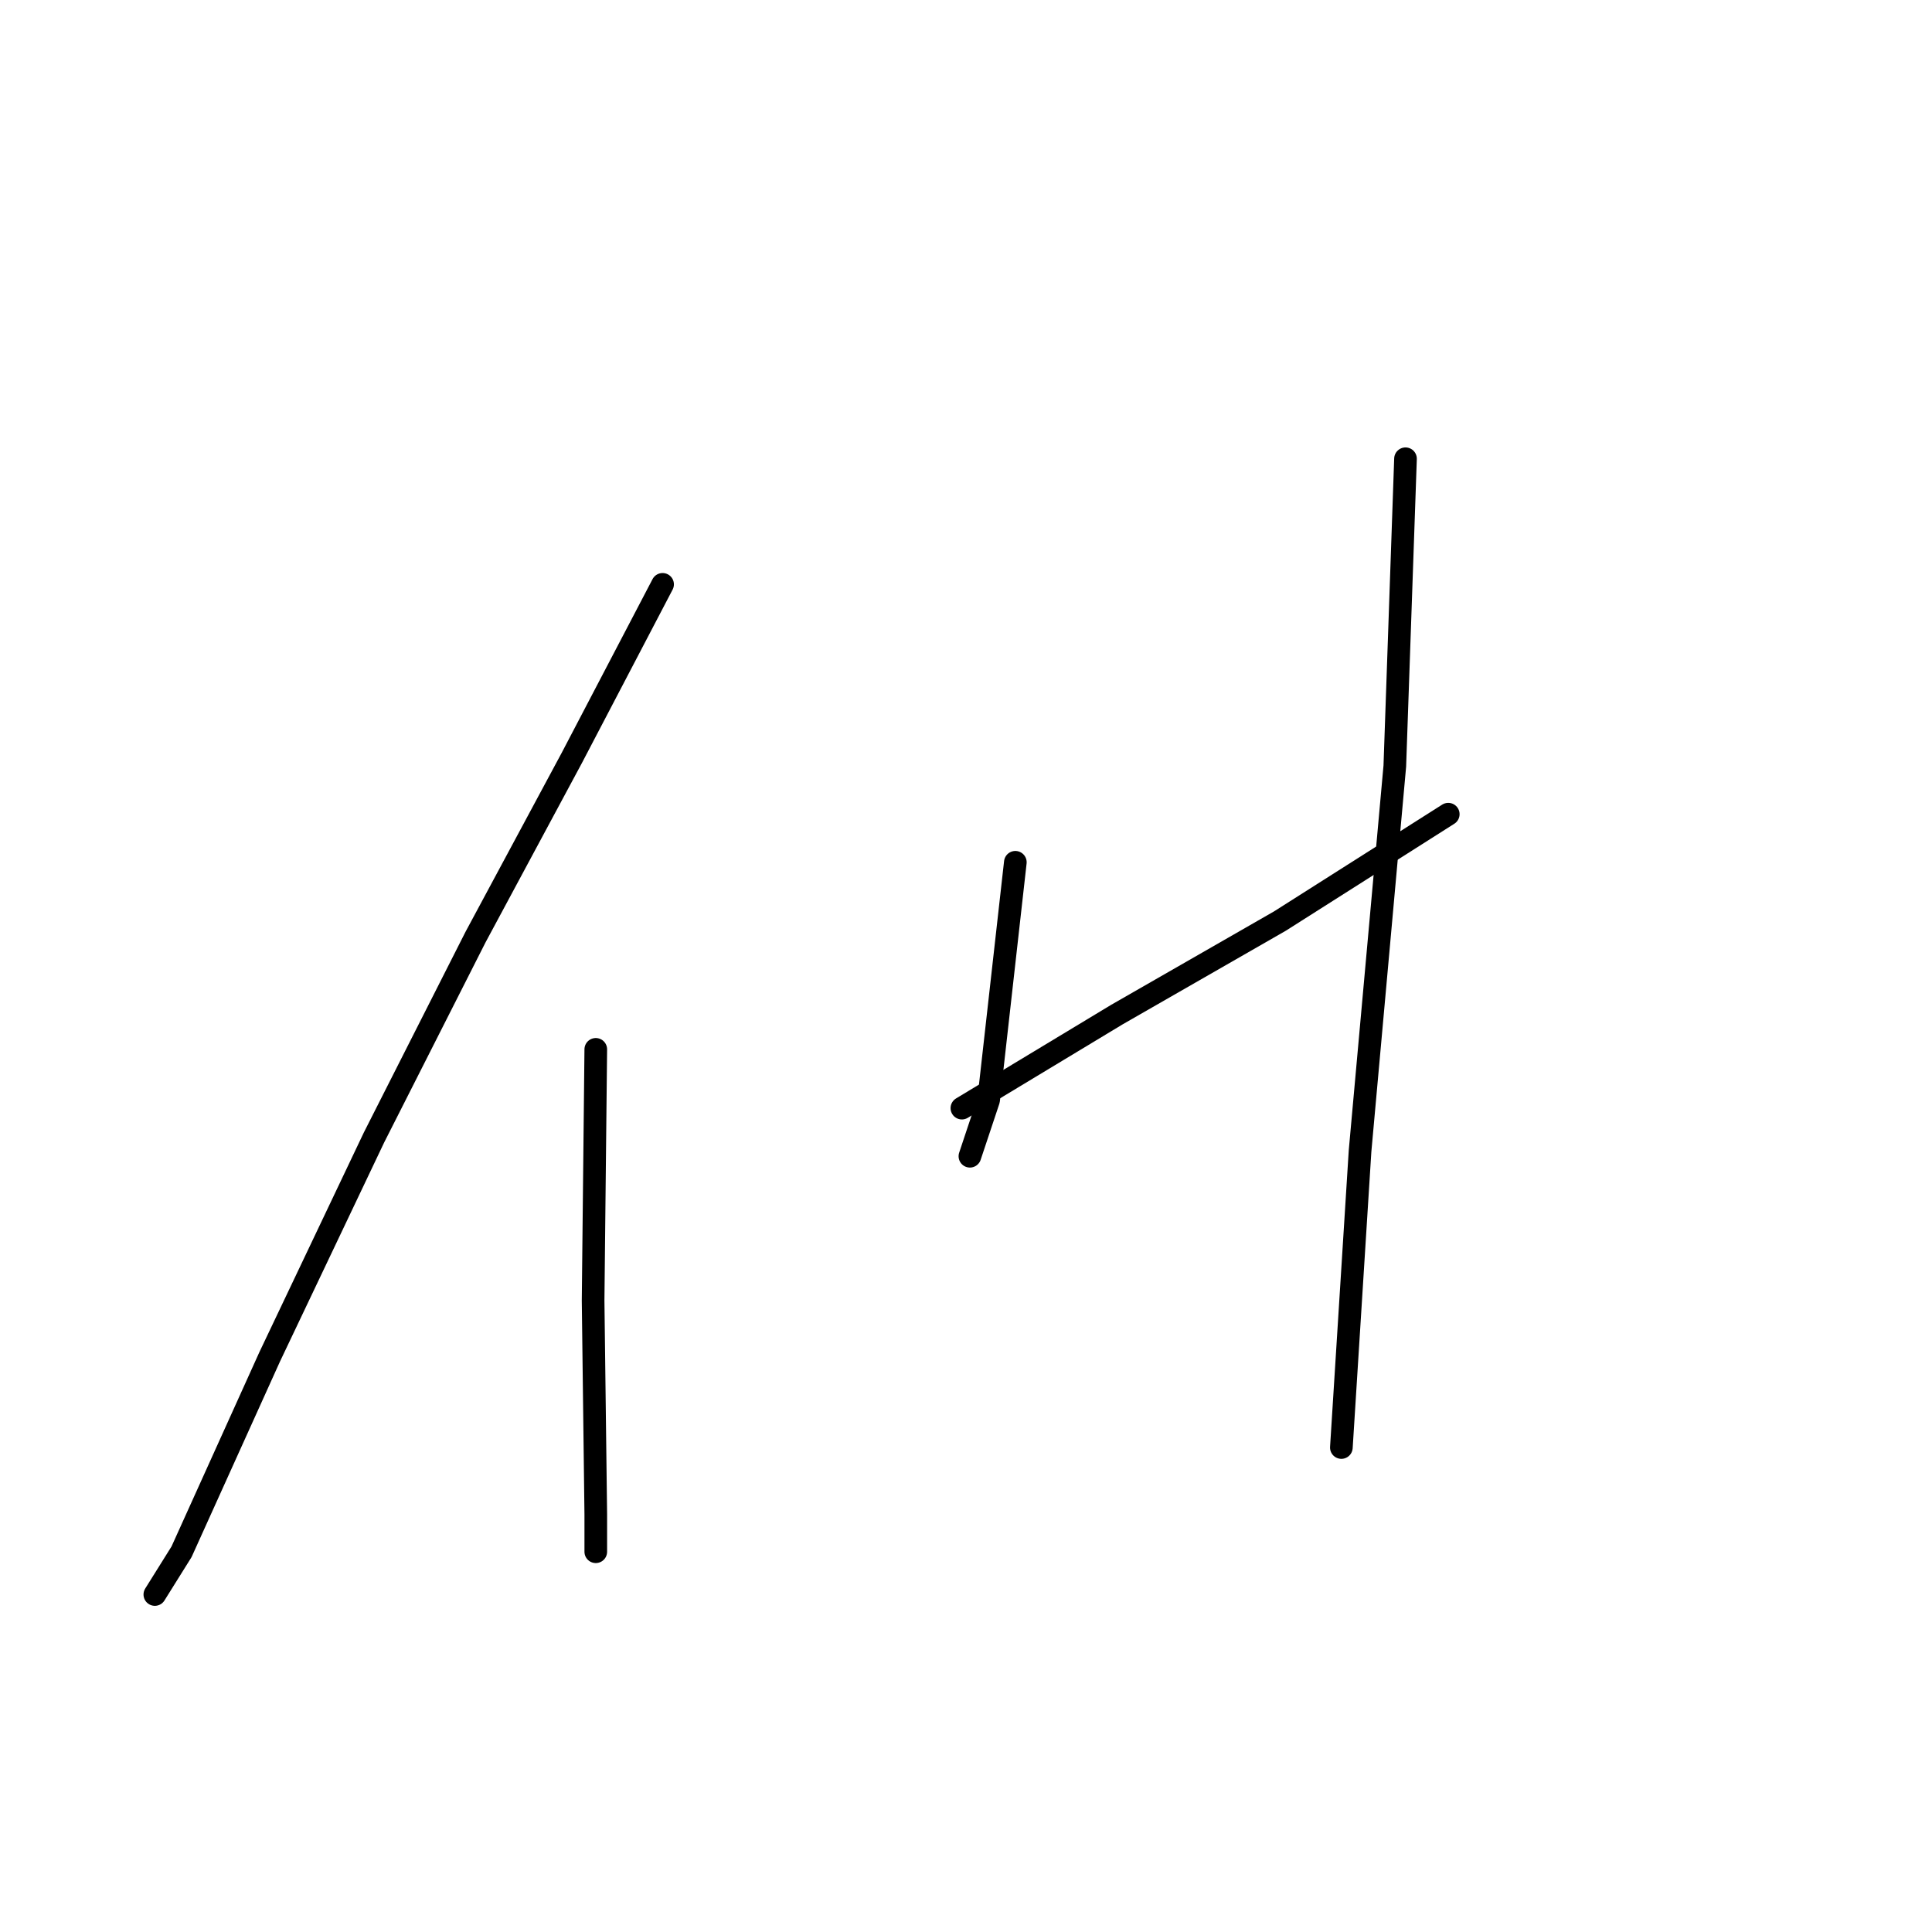 <?xml version="1.0" standalone="no"?>
    <svg width="256" height="256" xmlns="http://www.w3.org/2000/svg" version="1.1">
    <polyline stroke="black" stroke-width="3" stroke-linecap="round" fill="transparent" stroke-linejoin="round" points="87.796 77.43 75.757 100.447 63.009 124.171 49.554 150.729 35.744 179.765 24.058 205.614 20.517 211.28 20.517 211.28 " />
        <polyline stroke="black" stroke-width="3" stroke-linecap="round" fill="transparent" stroke-linejoin="round" points="78.944 139.044 78.59 172.329 78.944 200.657 78.944 205.614 78.944 205.614 " />
        <polyline stroke="black" stroke-width="3" stroke-linecap="round" fill="transparent" stroke-linejoin="round" points="134.538 114.257 130.997 145.771 128.518 153.208 128.518 153.208 " />
        <polyline stroke="black" stroke-width="3" stroke-linecap="round" fill="transparent" stroke-linejoin="round" points="127.456 146.834 147.993 134.44 169.594 122.047 191.902 107.883 191.902 107.883 " />
        <polyline stroke="black" stroke-width="3" stroke-linecap="round" fill="transparent" stroke-linejoin="round" points="186.236 60.787 184.82 101.509 180.216 152.499 177.738 191.804 177.738 191.804 " />
        </svg>